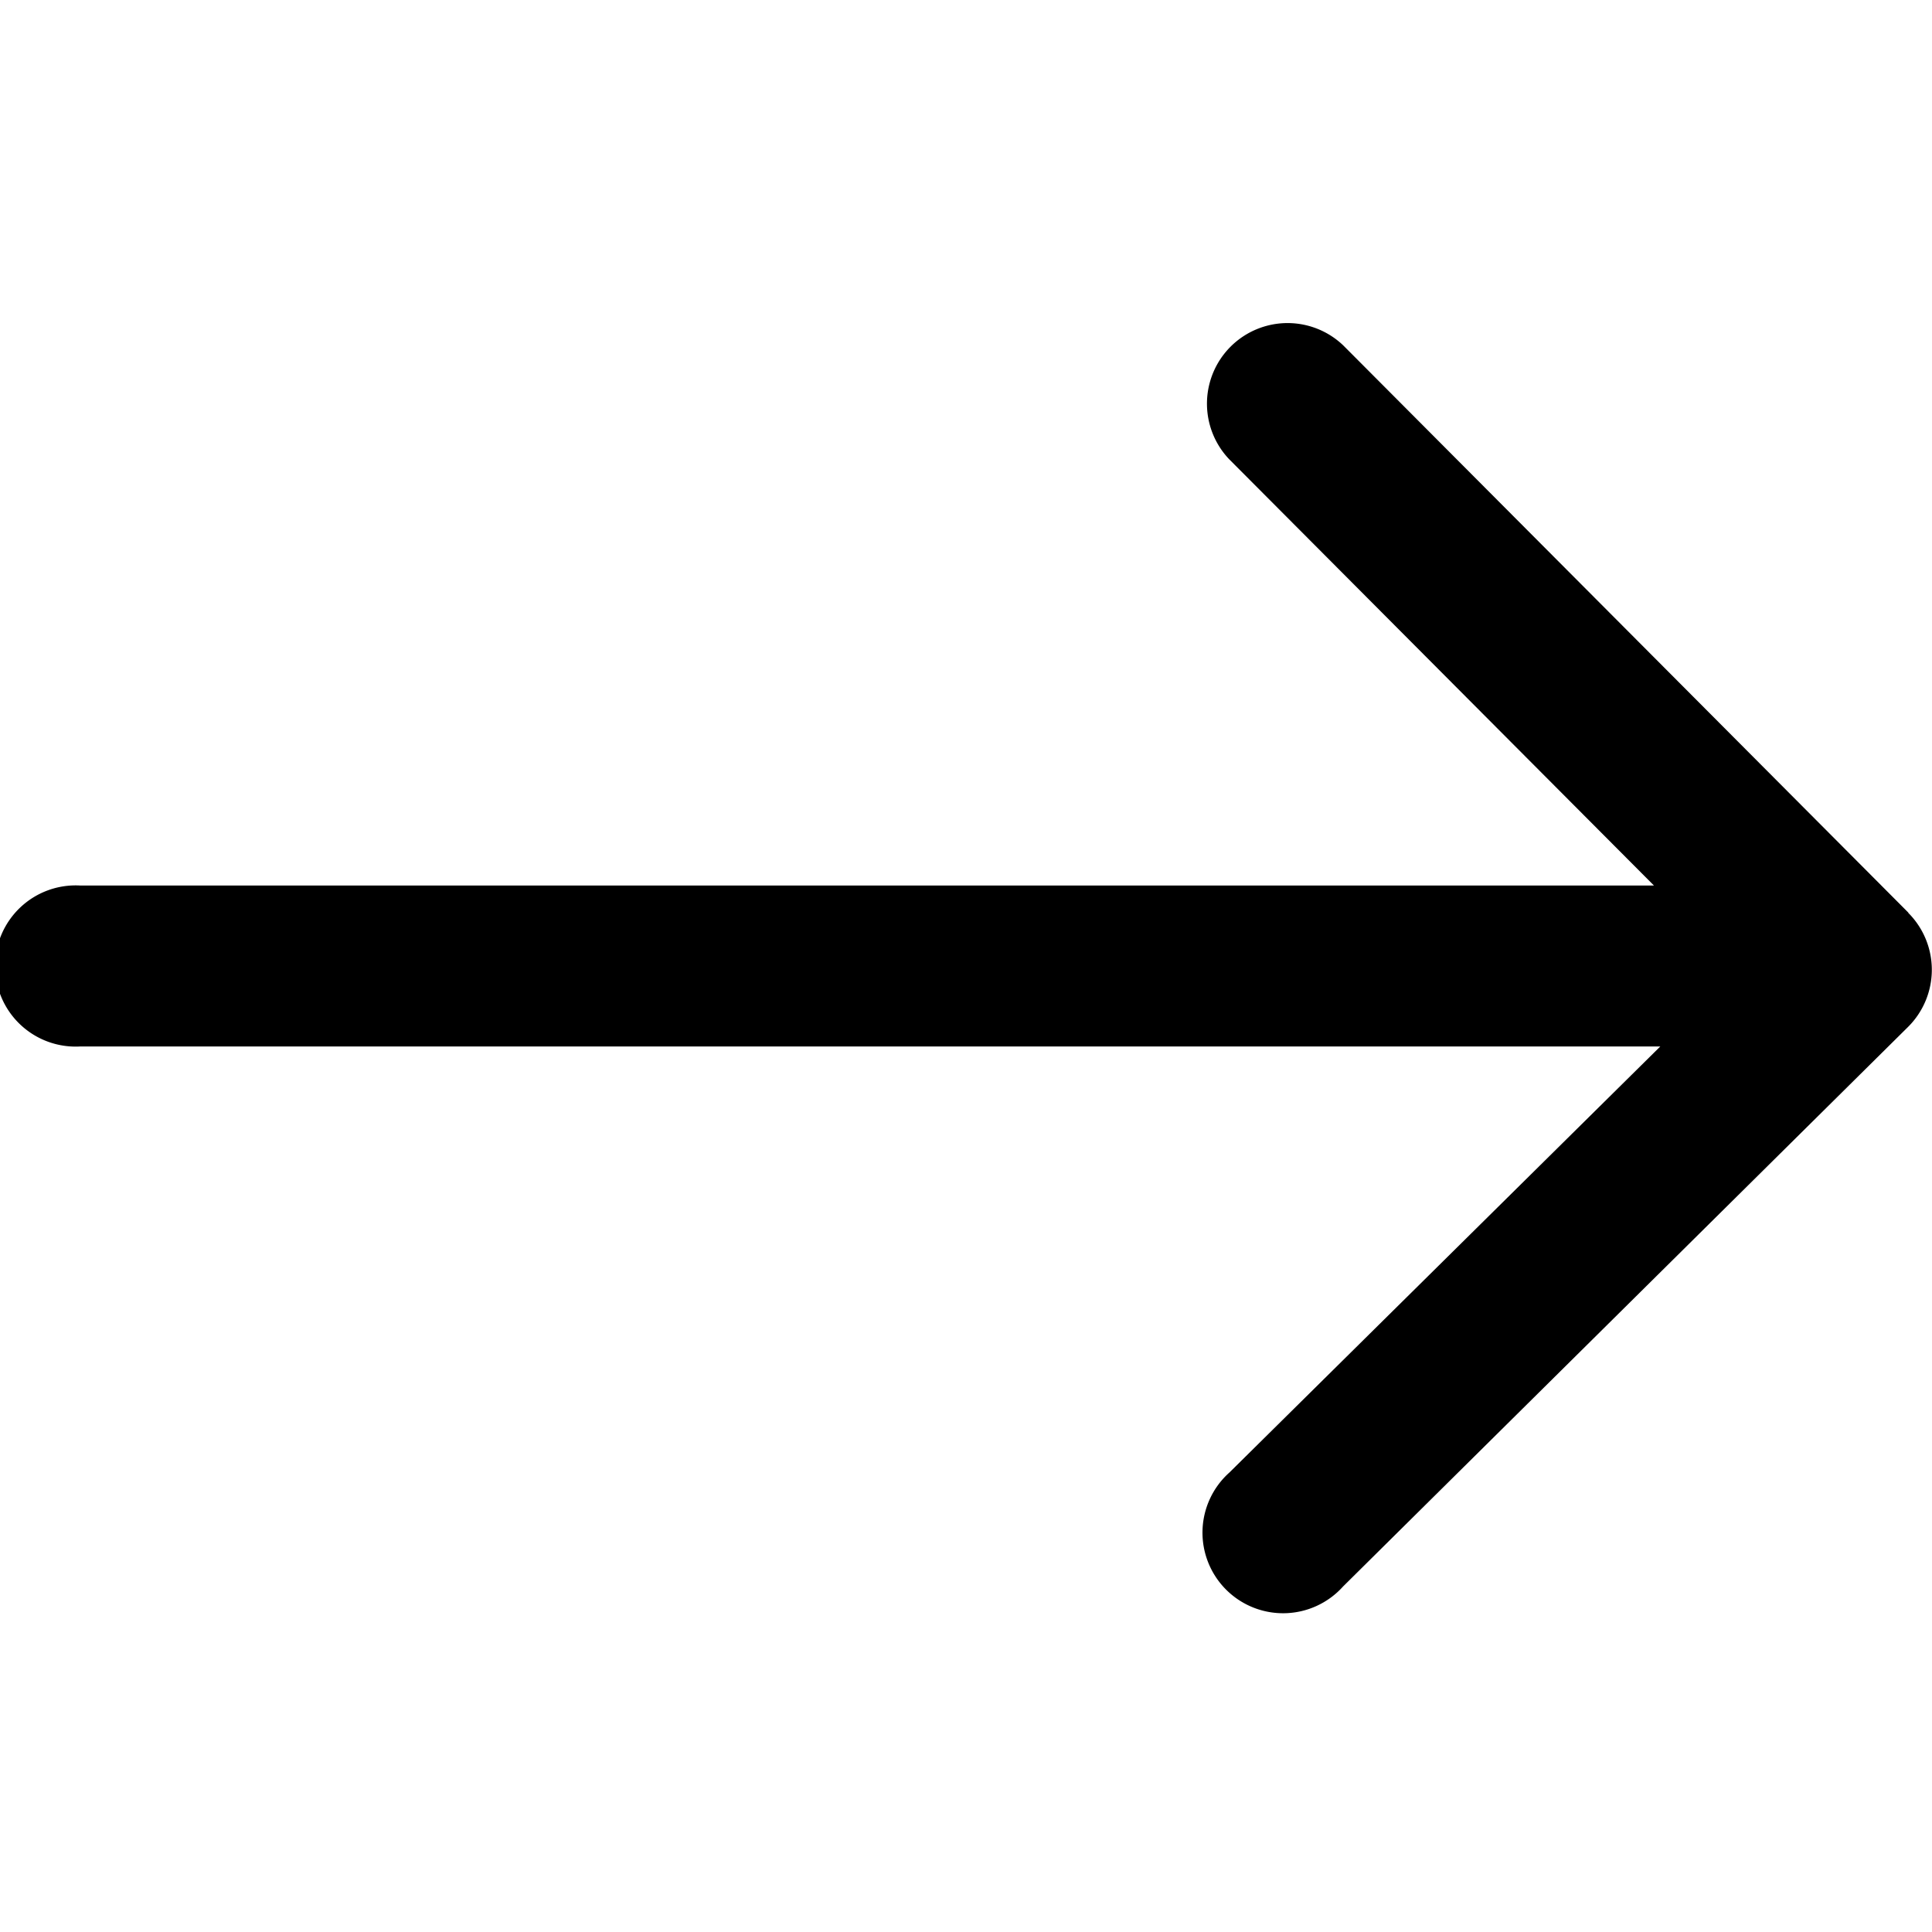         <svg xmlns="http://www.w3.org/2000/svg" viewBox="0 0 64 42.67" height="25px" width="25px">
          <title>Asset 47</title>
          <g id="Layer_2" data-name="Layer 2">
            <g id="Layer_1-2" data-name="Layer 1">
              <path d="M63.22,19.57,44.5.78a2.67,2.67,0,0,0-3.78,3.77L54.79,18.67H2.67a2.67,2.67,0,1,0,0,5.33H55L40.73,38.11a2.67,2.67,0,1,0,3.76,3.78L63.21,23.35a2.67,2.67,0,0,0,0-3.78Z" />
            </g>
          </g>
        </svg>